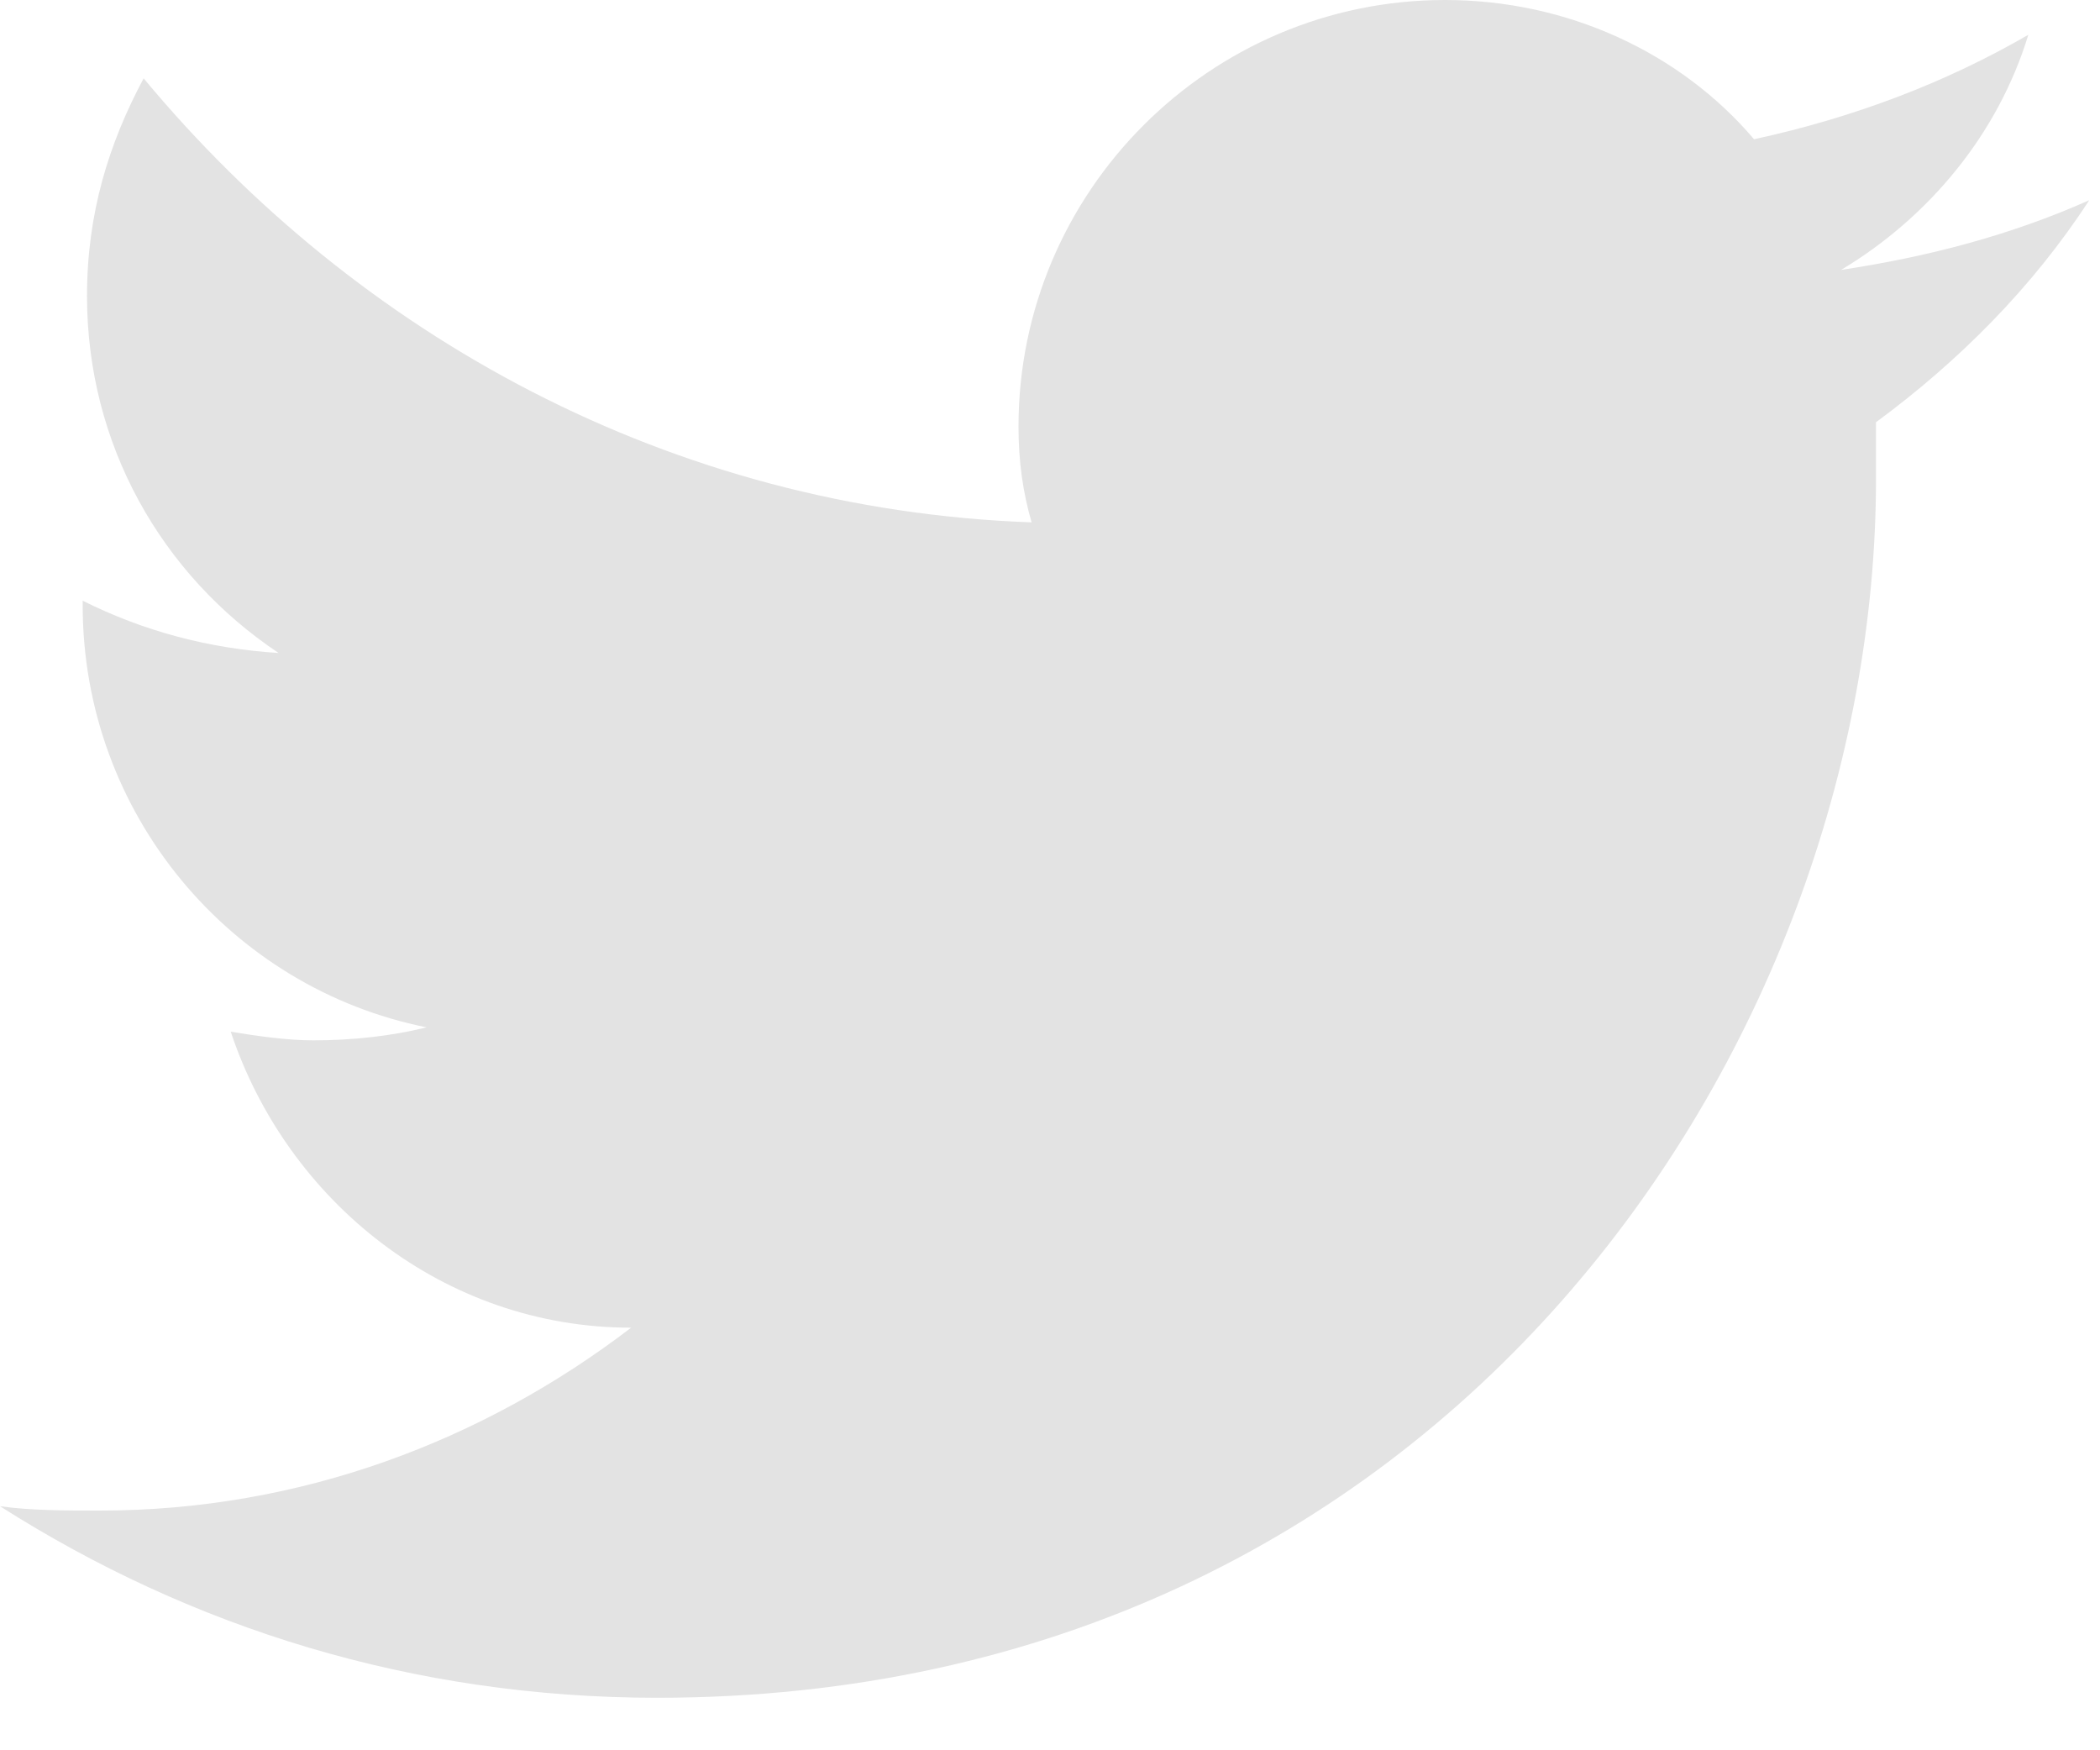 <?xml version="1.0" encoding="UTF-8"?>
<svg width="30px" height="25px" viewBox="0 0 30 25" version="1.1" xmlns="http://www.w3.org/2000/svg" xmlns:xlink="http://www.w3.org/1999/xlink">
    <!-- Generator: Sketch 47.1 (45422) - http://www.bohemiancoding.com/sketch -->
    <title>twitter</title>
    <desc>Created with Sketch.</desc>
    <defs></defs>
    <g id="Home" stroke="none" stroke-width="1" fill="none" fill-rule="evenodd">
        <g id="01" transform="translate(-1099, -2305)" fill="#E3E3E3">
            <g id="twitter" transform="translate(1099, 2305)">
                <path d="M29.846,2.86 C28.727,3.358 27.546,3.668 26.302,3.855 C27.546,3.109 28.54,1.927 28.976,0.497 C27.794,1.181 26.489,1.678 25.058,1.989 C24.001,0.746 22.385,0 20.644,0 C17.286,0 14.55,2.735 14.55,6.093 C14.55,6.59 14.612,7.026 14.737,7.461 C9.575,7.275 5.099,4.787 2.052,1.119 C1.554,2.051 1.243,3.047 1.243,4.228 C1.243,6.342 2.301,8.207 3.98,9.327 C2.985,9.264 2.052,9.016 1.181,8.58 L1.181,8.643 C1.181,11.627 3.296,14.114 6.094,14.674 C5.596,14.798 5.036,14.86 4.477,14.86 C4.104,14.86 3.669,14.798 3.296,14.736 C4.104,17.161 6.343,18.964 9.016,18.964 C6.902,20.581 4.29,21.576 1.43,21.576 C0.933,21.576 0.435,21.576 0,21.514 C2.736,23.255 5.907,24.25 9.389,24.25 C20.644,24.25 26.8,14.923 26.8,6.839 L26.8,6.031 C27.981,5.161 29.038,4.104 29.846,2.86" id="Fill-4"></path>
            </g>
        </g>
    </g>
</svg>